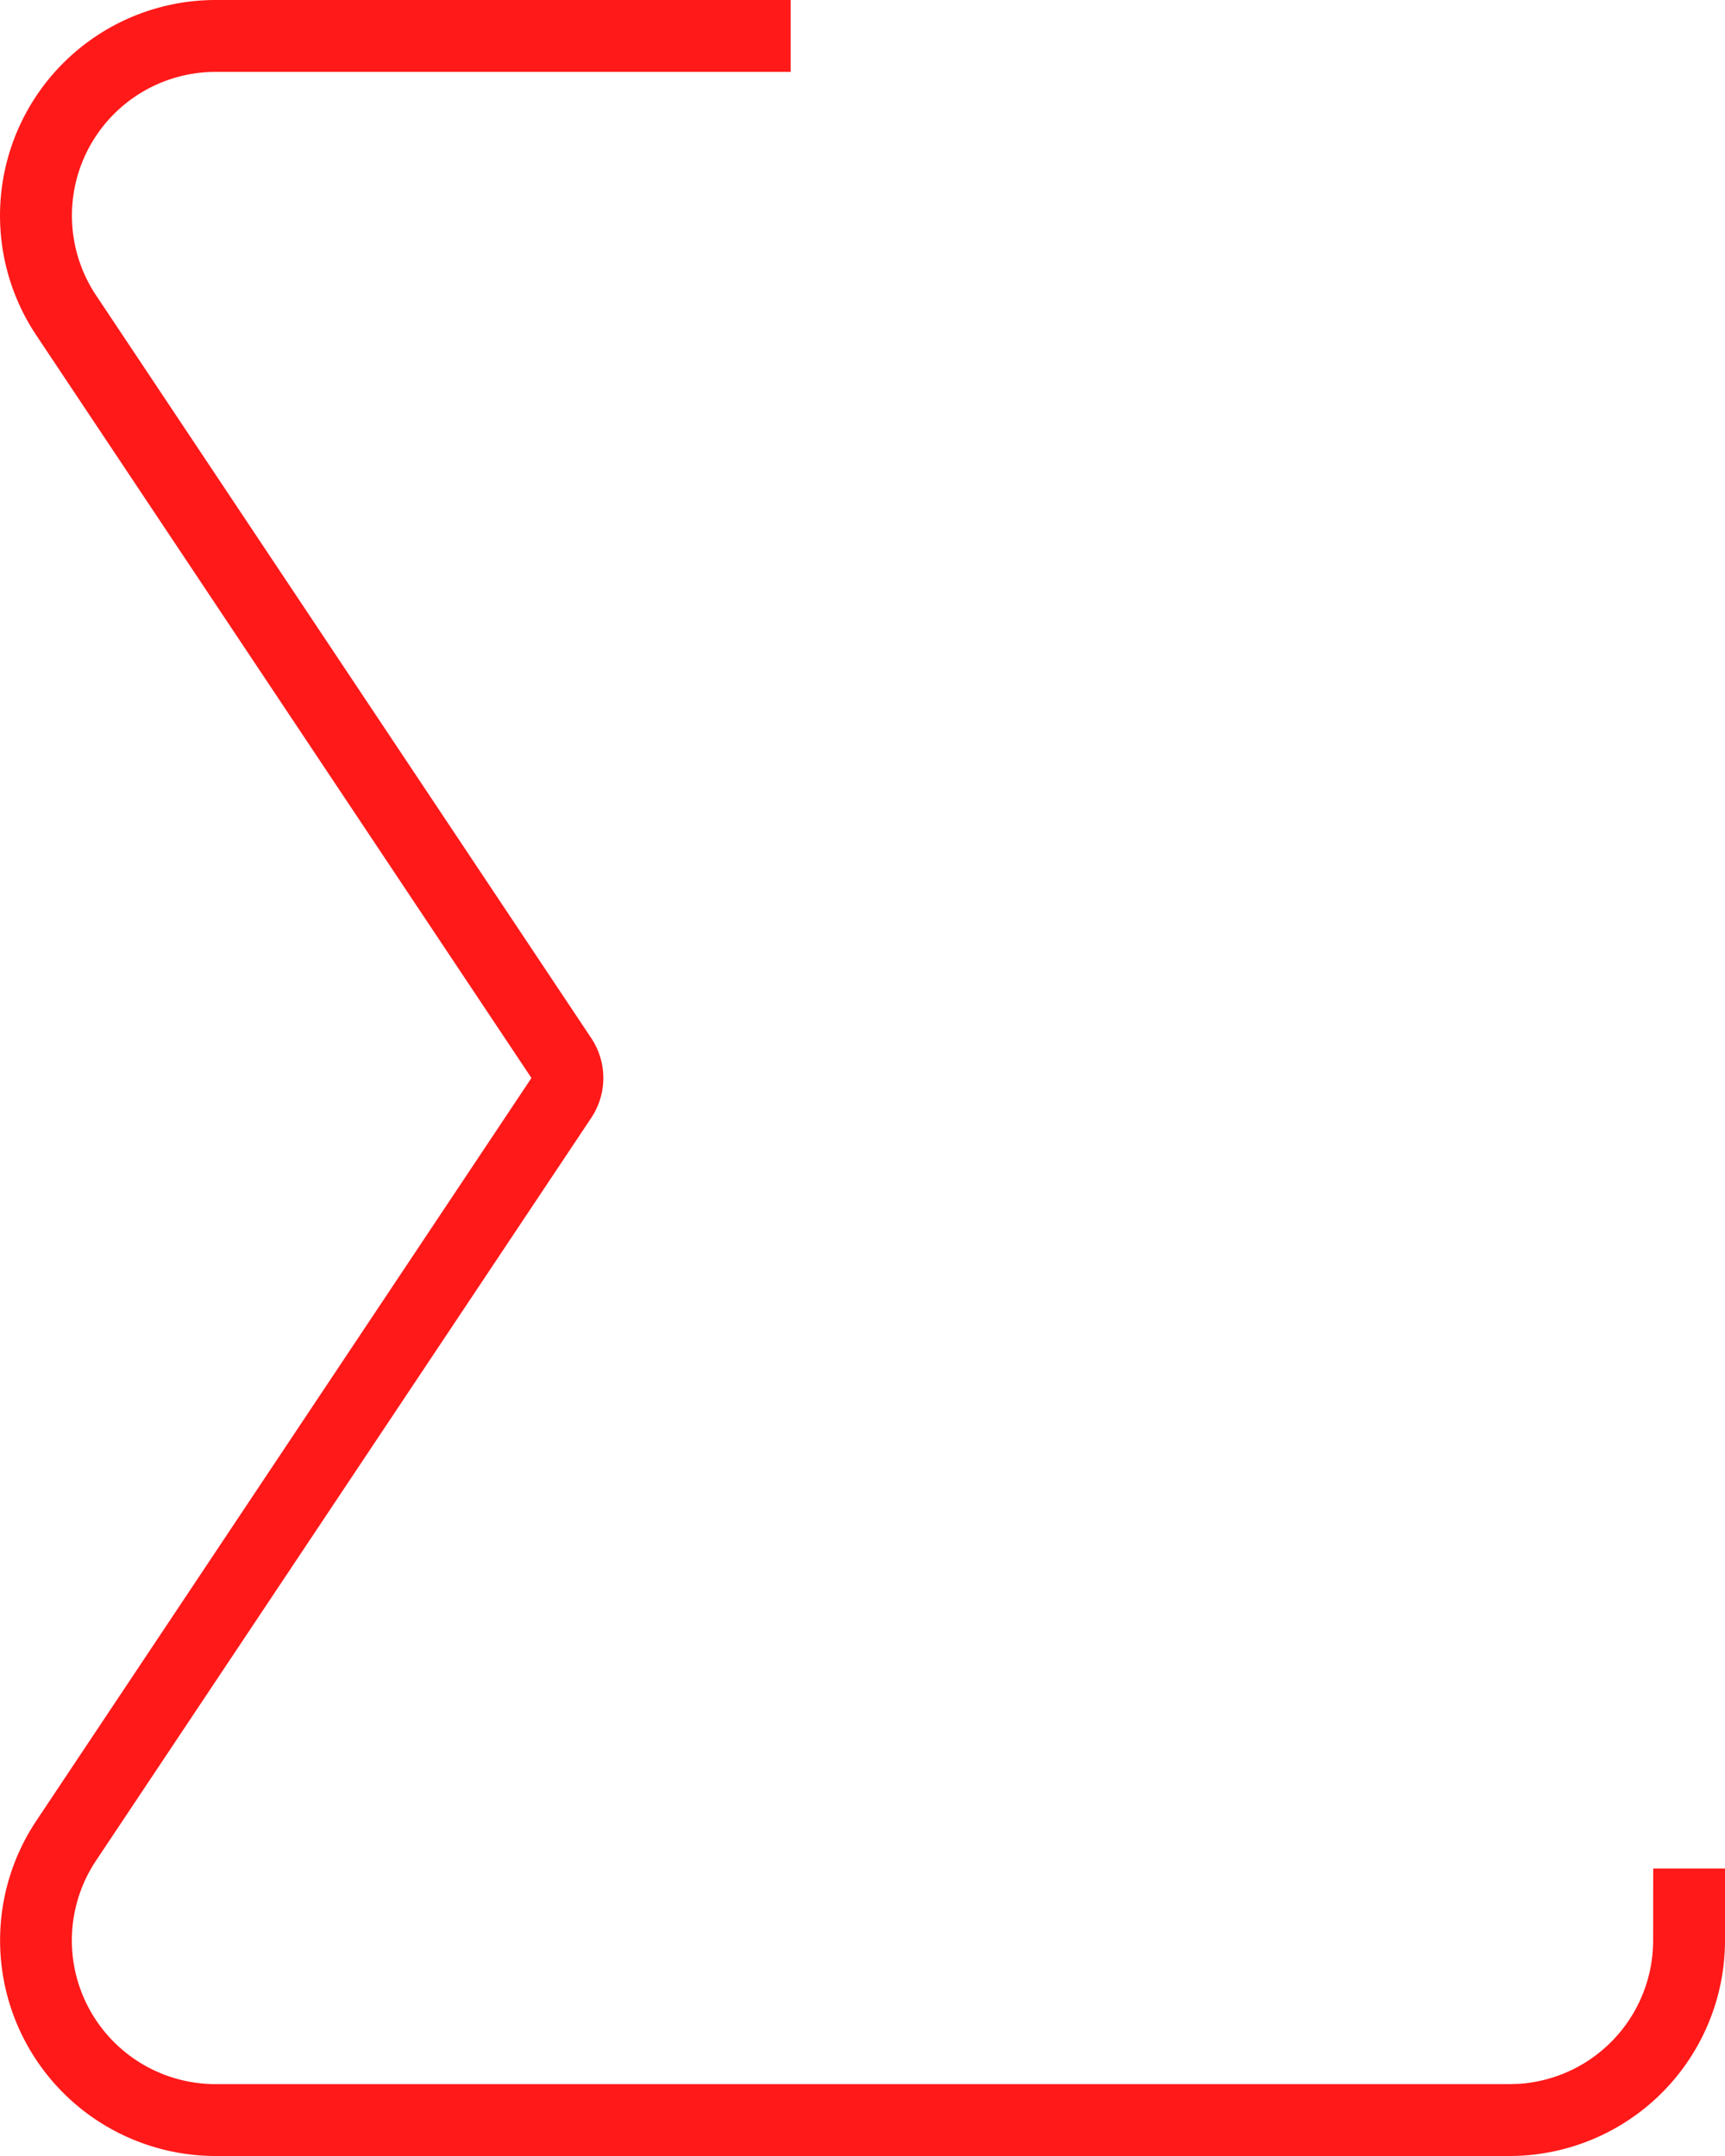<svg xmlns="http://www.w3.org/2000/svg" width="24" height="30" viewBox="0 0 24 30">
    <path fill="red" fill-opacity=".9" fill-rule="nonzero" d="M3 0A3 3 0 0 0 .504 4.664L7.394 15 .505 25.336A3 3 0 0 0 3 30h18a3 3 0 0 0 3-3v-1h-.999L23 27a2 2 0 0 1-1.85 1.995L21 29H3a2 2 0 0 1-1.664-3.11l6.89-10.335a1 1 0 0 0 0-1.11L1.337 4.11A2 2 0 0 1 3 1h8V0z"/>
</svg>
